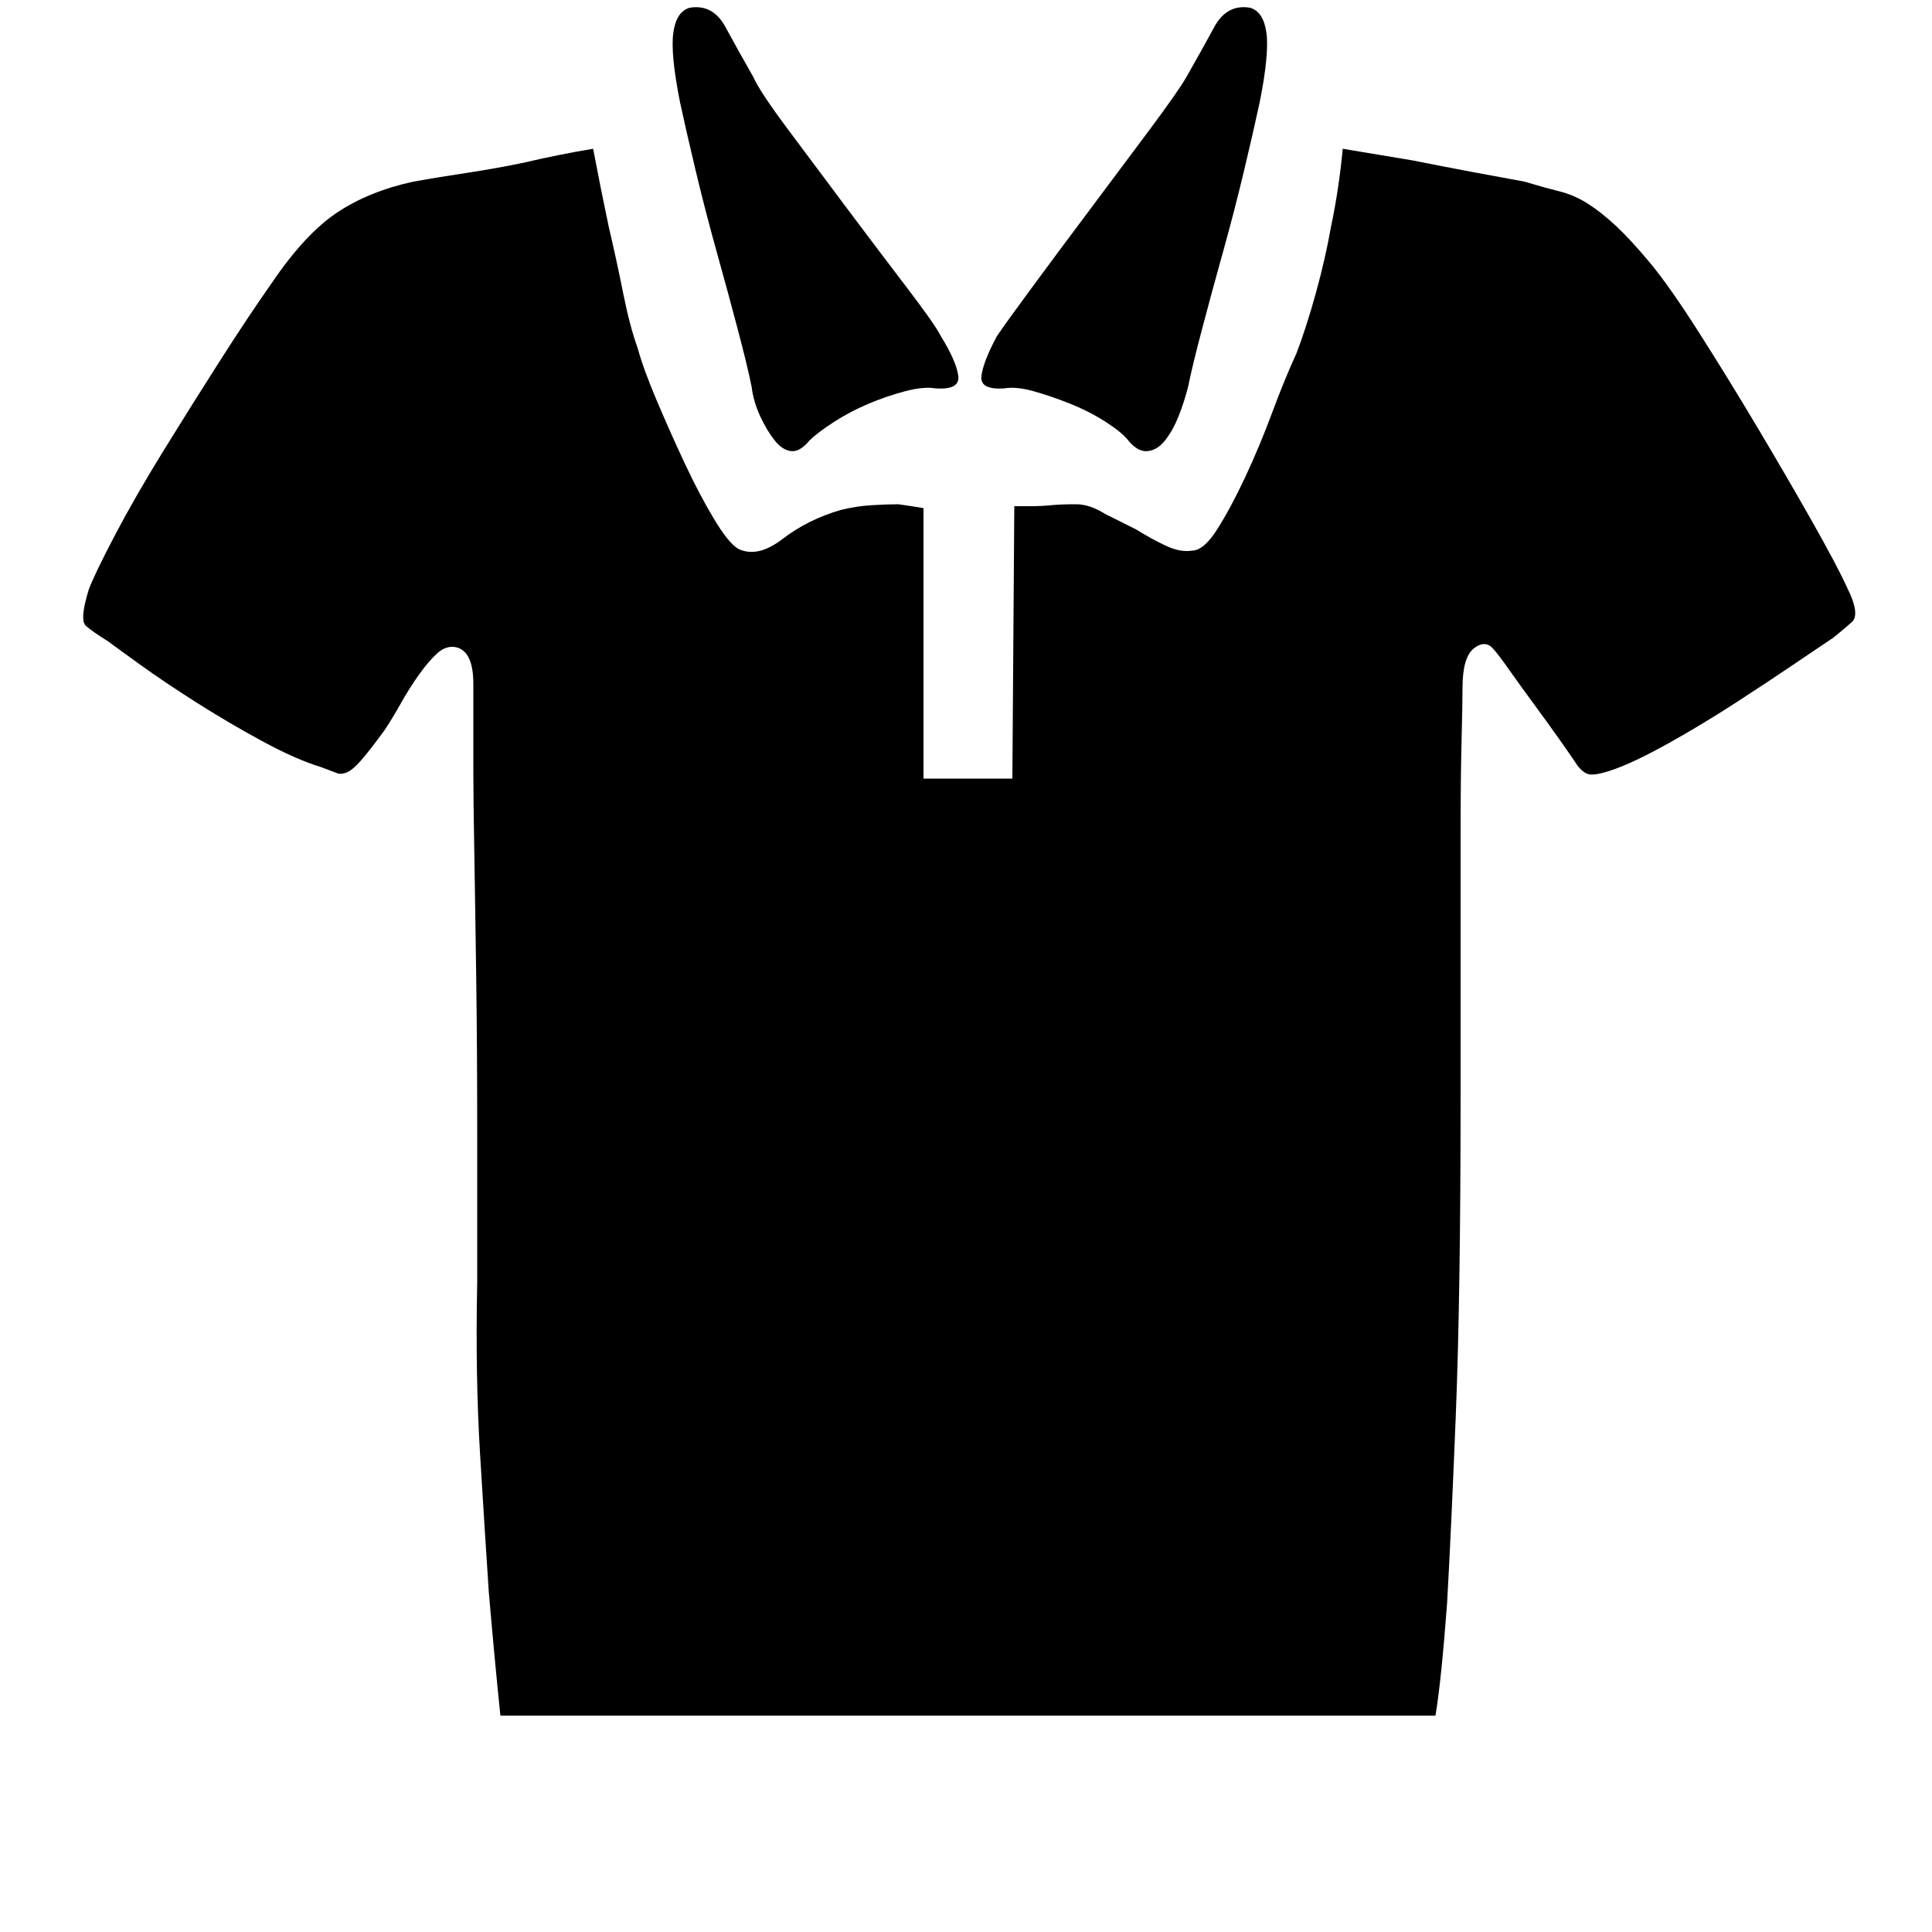 <?xml version="1.0" standalone="no"?><!DOCTYPE svg PUBLIC "-//W3C//DTD SVG 1.1//EN" "http://www.w3.org/Graphics/SVG/1.1/DTD/svg11.dtd"><svg t="1644708485751" class="icon" viewBox="0 0 1024 1024" version="1.1" xmlns="http://www.w3.org/2000/svg" p-id="8178" xmlns:xlink="http://www.w3.org/1999/xlink" width="200" height="200"><defs><style type="text/css"></style></defs><path d="M365.568 4.096q12.288-2.048 18.944 10.24t14.848 26.624q3.072 7.168 17.92 27.136t31.744 42.496 31.744 41.984 17.92 25.6q8.192 13.312 9.216 20.992t-12.288 6.656q-6.144-1.024-15.872 1.536t-19.456 6.656-18.432 9.728-12.8 9.728q-5.12 6.144-9.728 5.632t-8.704-5.632-7.68-12.8-4.608-15.872q-2.048-10.24-7.168-29.696t-11.264-41.472-11.264-43.52-8.192-35.84q-5.12-25.6-3.584-36.864t8.704-13.312zM662.528 4.096q7.168 2.048 8.704 13.312t-3.584 36.864q-3.072 14.336-8.192 35.84t-11.264 43.52-11.264 41.472-7.168 29.696q-2.048 8.192-5.12 15.872t-7.168 12.8-9.216 5.632-10.24-5.632q-3.072-4.096-11.776-9.728t-18.944-9.728-19.456-6.656-15.36-1.536q-13.312 1.024-12.288-6.656t8.192-20.992q4.096-6.144 18.432-25.6t31.232-41.984 31.744-42.496 18.944-27.136q8.192-14.336 14.848-26.624t18.944-10.24zM489.472 412.672l47.104 0 1.024-144.384 9.216 0q5.12 0 10.24-0.512t13.312-0.512q7.168 0 15.36 5.12l16.384 8.192q8.192 5.12 15.872 8.704t13.824 2.56q6.144 0 13.312-11.264t14.848-27.648 14.336-34.304 12.8-31.232q5.12-13.312 10.24-31.744t8.192-35.84q4.096-19.456 6.144-40.96l36.864 6.144q15.36 3.072 31.744 6.144t27.648 5.12q10.24 3.072 18.432 5.12t15.36 6.656 14.848 11.776 17.92 19.456 25.6 36.352 31.232 50.688 29.184 50.176 18.432 34.816q7.168 14.336 2.56 18.432t-9.728 8.192q-6.144 4.096-20.48 13.824t-31.744 20.992-34.816 20.992-28.672 13.824-14.848 2.56-6.656-6.656q-2.048-3.072-8.192-11.776t-13.312-18.432-13.312-18.432-8.192-10.752q-4.096-5.12-10.24-0.512t-6.144 20.992q0 8.192-0.512 28.16t-0.512 49.664l0 64.512 0 74.752q0 105.472-2.56 168.96t-4.608 99.328q-3.072 40.96-6.144 59.392l-495.616 0q-3.072-29.696-6.144-65.536-2.048-30.72-4.608-72.704t-1.536-91.136l0-80.896q0-41.984-0.512-79.872t-1.024-67.072-0.512-43.52l0-46.08q0-17.408-9.216-19.456-5.12-1.024-9.728 3.072t-9.728 11.264-9.728 15.36-8.704 14.336q-8.192 11.264-12.8 16.384t-7.68 6.144-5.12 0l-8.192-3.072q-13.312-4.096-31.232-13.824t-34.816-20.48-29.696-19.968-16.896-12.288q-8.192-5.12-11.776-8.192t1.536-19.456q3.072-8.192 13.824-28.672t25.6-44.544 30.208-48.128 27.648-41.472q17.408-25.6 34.304-36.864t40.448-16.384q11.264-2.048 28.16-4.608t31.232-5.632q17.408-4.096 35.84-7.168 4.096 21.504 8.192 40.96 4.096 17.408 7.68 35.328t7.68 29.184q3.072 11.264 10.24 28.16t14.848 33.28 15.36 29.184 12.8 15.872q10.24 5.12 23.552-5.12t30.72-15.36q8.192-2.048 16.384-2.56t14.336-0.512q7.168 1.024 13.312 2.048l0 143.36z" p-id="8179"></path></svg>